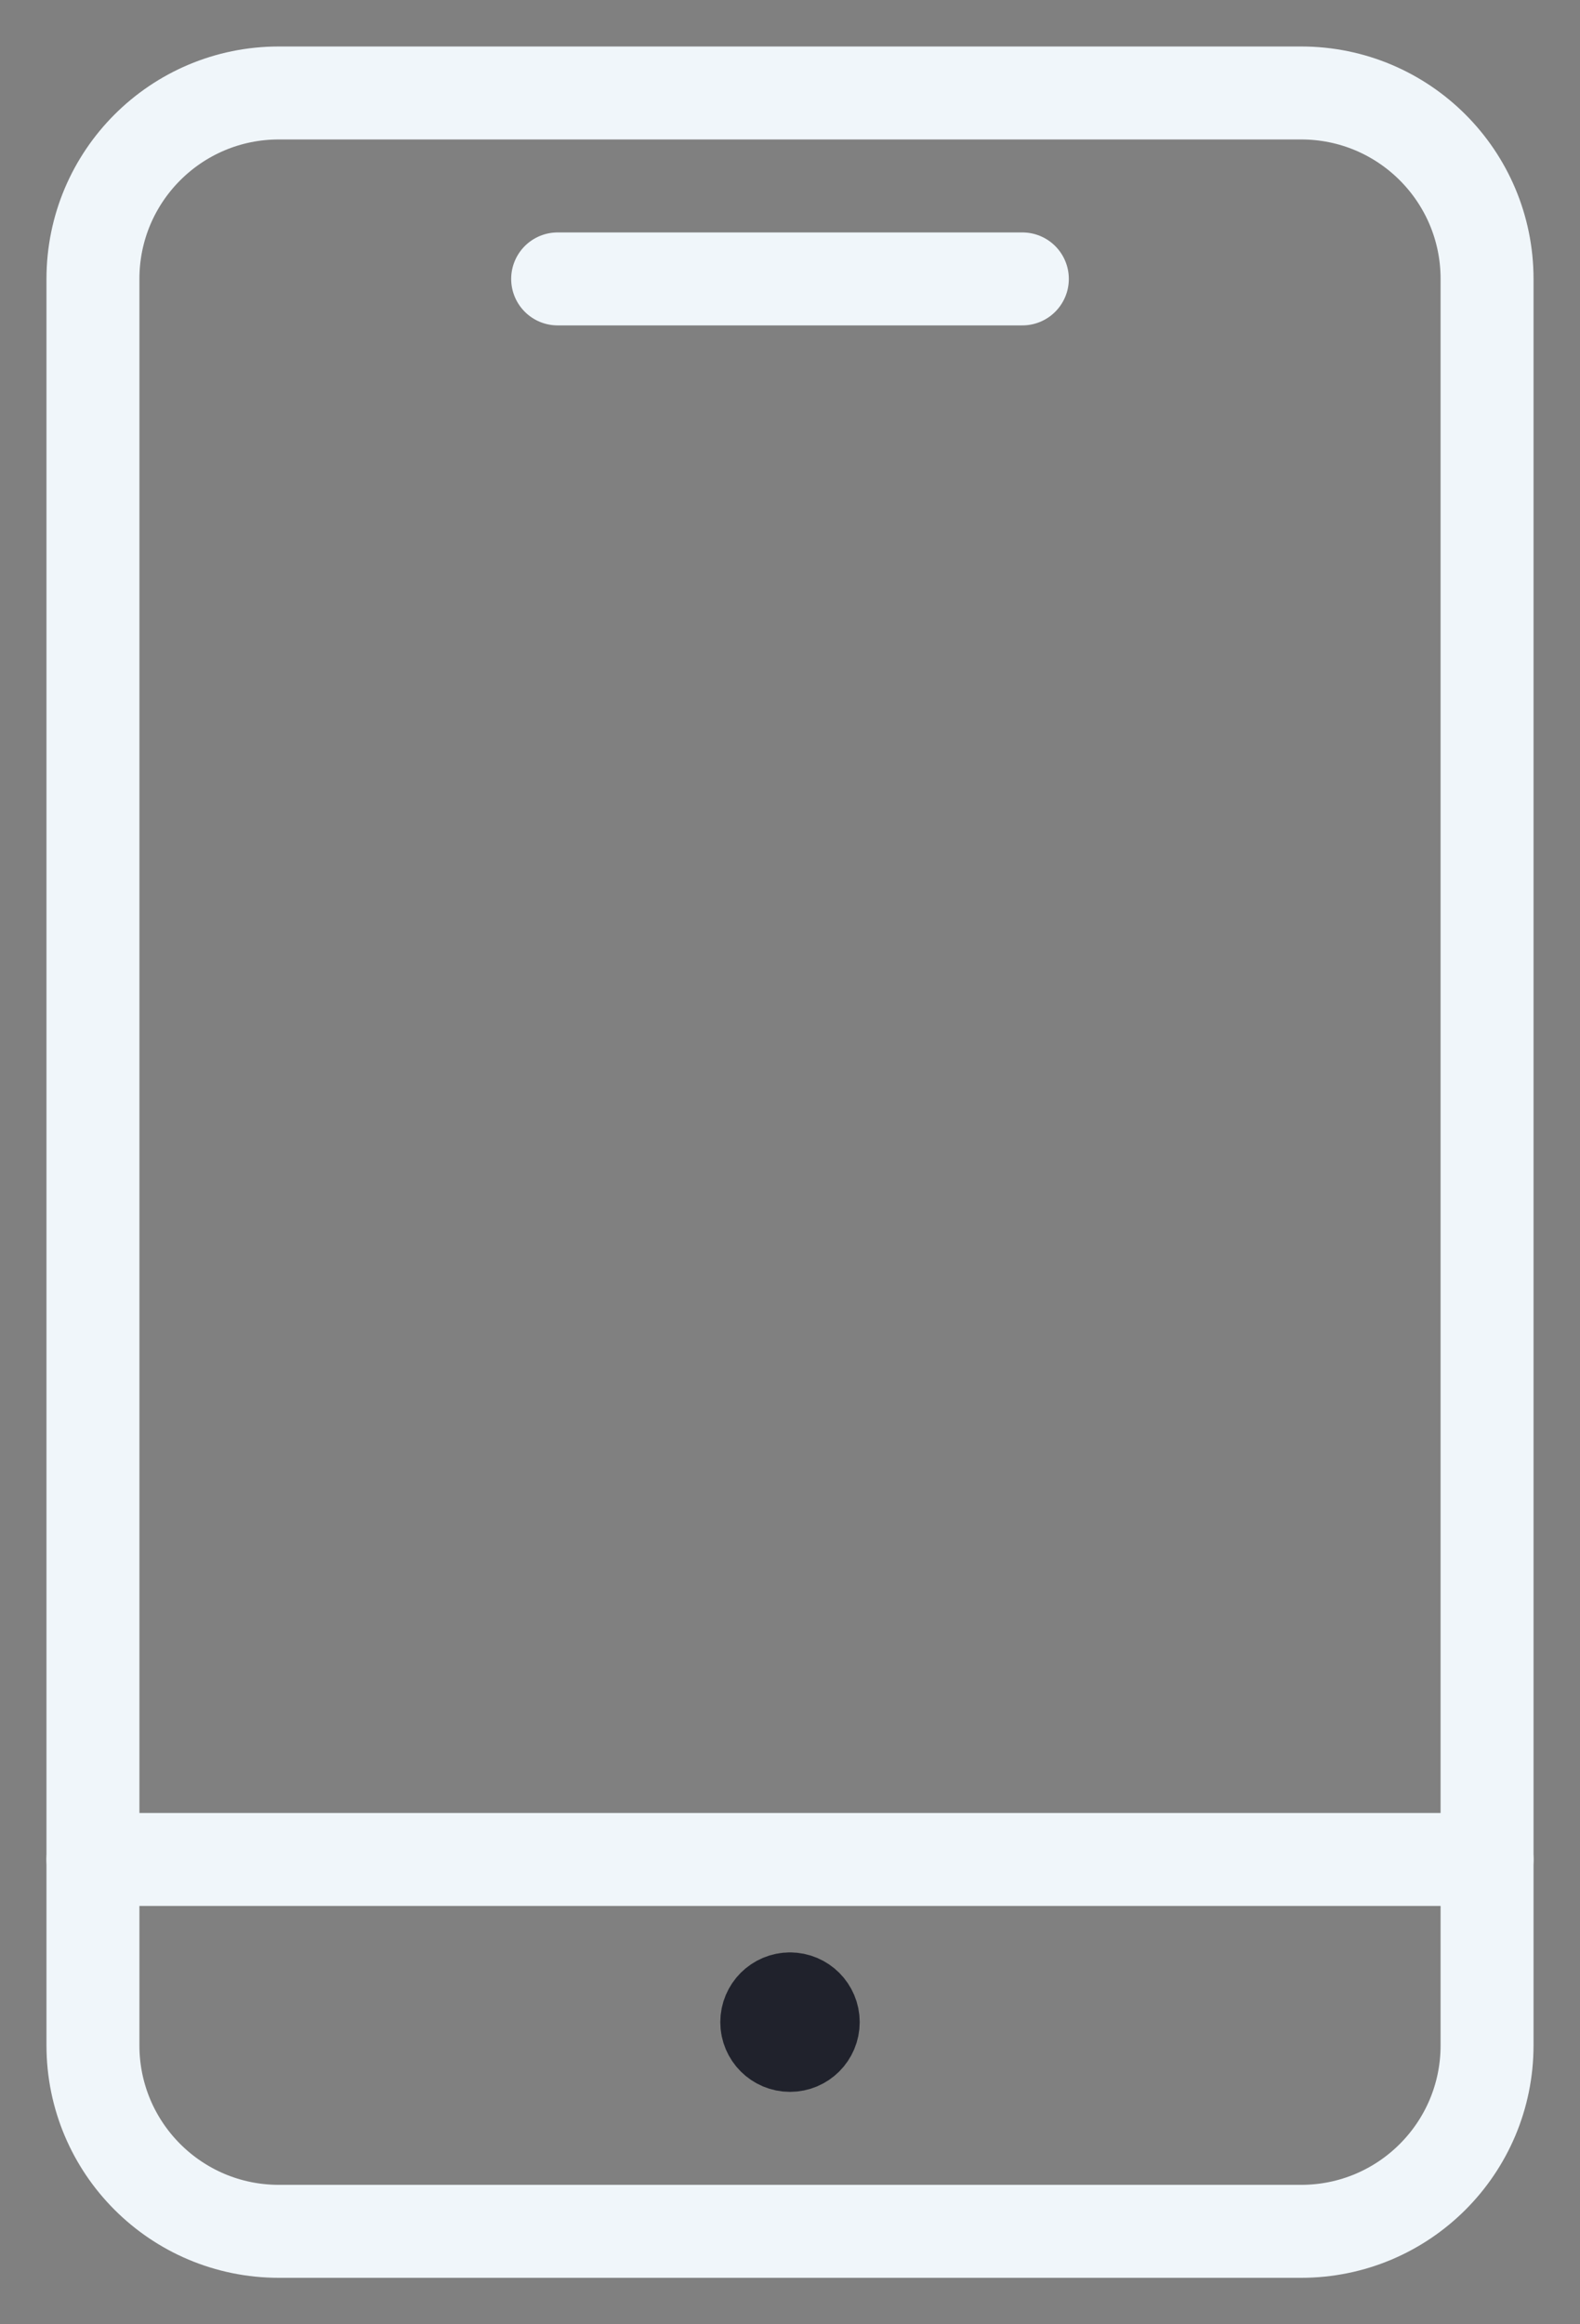 <svg width="17" height="25" viewBox="0 0 17 25" fill="none" xmlns="http://www.w3.org/2000/svg">
<rect x="0" y="0" width="17" height="25" fill="#808080" stroke="none"/>
<path d="M3 24C1.895 24 1 23.105 1 22V3C1 1.895 1.895 1 3 1H14C15.105 1 16 1.895 16 3V22C16 23.105 15.105 24 14 24H3Z" stroke="#F0F6FA" stroke-linecap="round" stroke-linejoin="round"/>
<path d="M16 20H1" stroke="#F0F6FA" stroke-linecap="round" stroke-linejoin="round"/>
<path d="M6 3H11" stroke="#F0F6FA" stroke-linecap="round" stroke-linejoin="round"/>
<path d="M8.5 21.5V21.5C8.638 21.5 8.75 21.612 8.75 21.75C8.75 21.888 8.638 22 8.5 22C8.362 22 8.25 21.888 8.25 21.75V21.75C8.25 21.612 8.362 21.5 8.5 21.5C8.5 21.5 8.5 21.5 8.5 21.5" stroke="#20222C" stroke-linecap="round" stroke-linejoin="round"/>
</svg>
